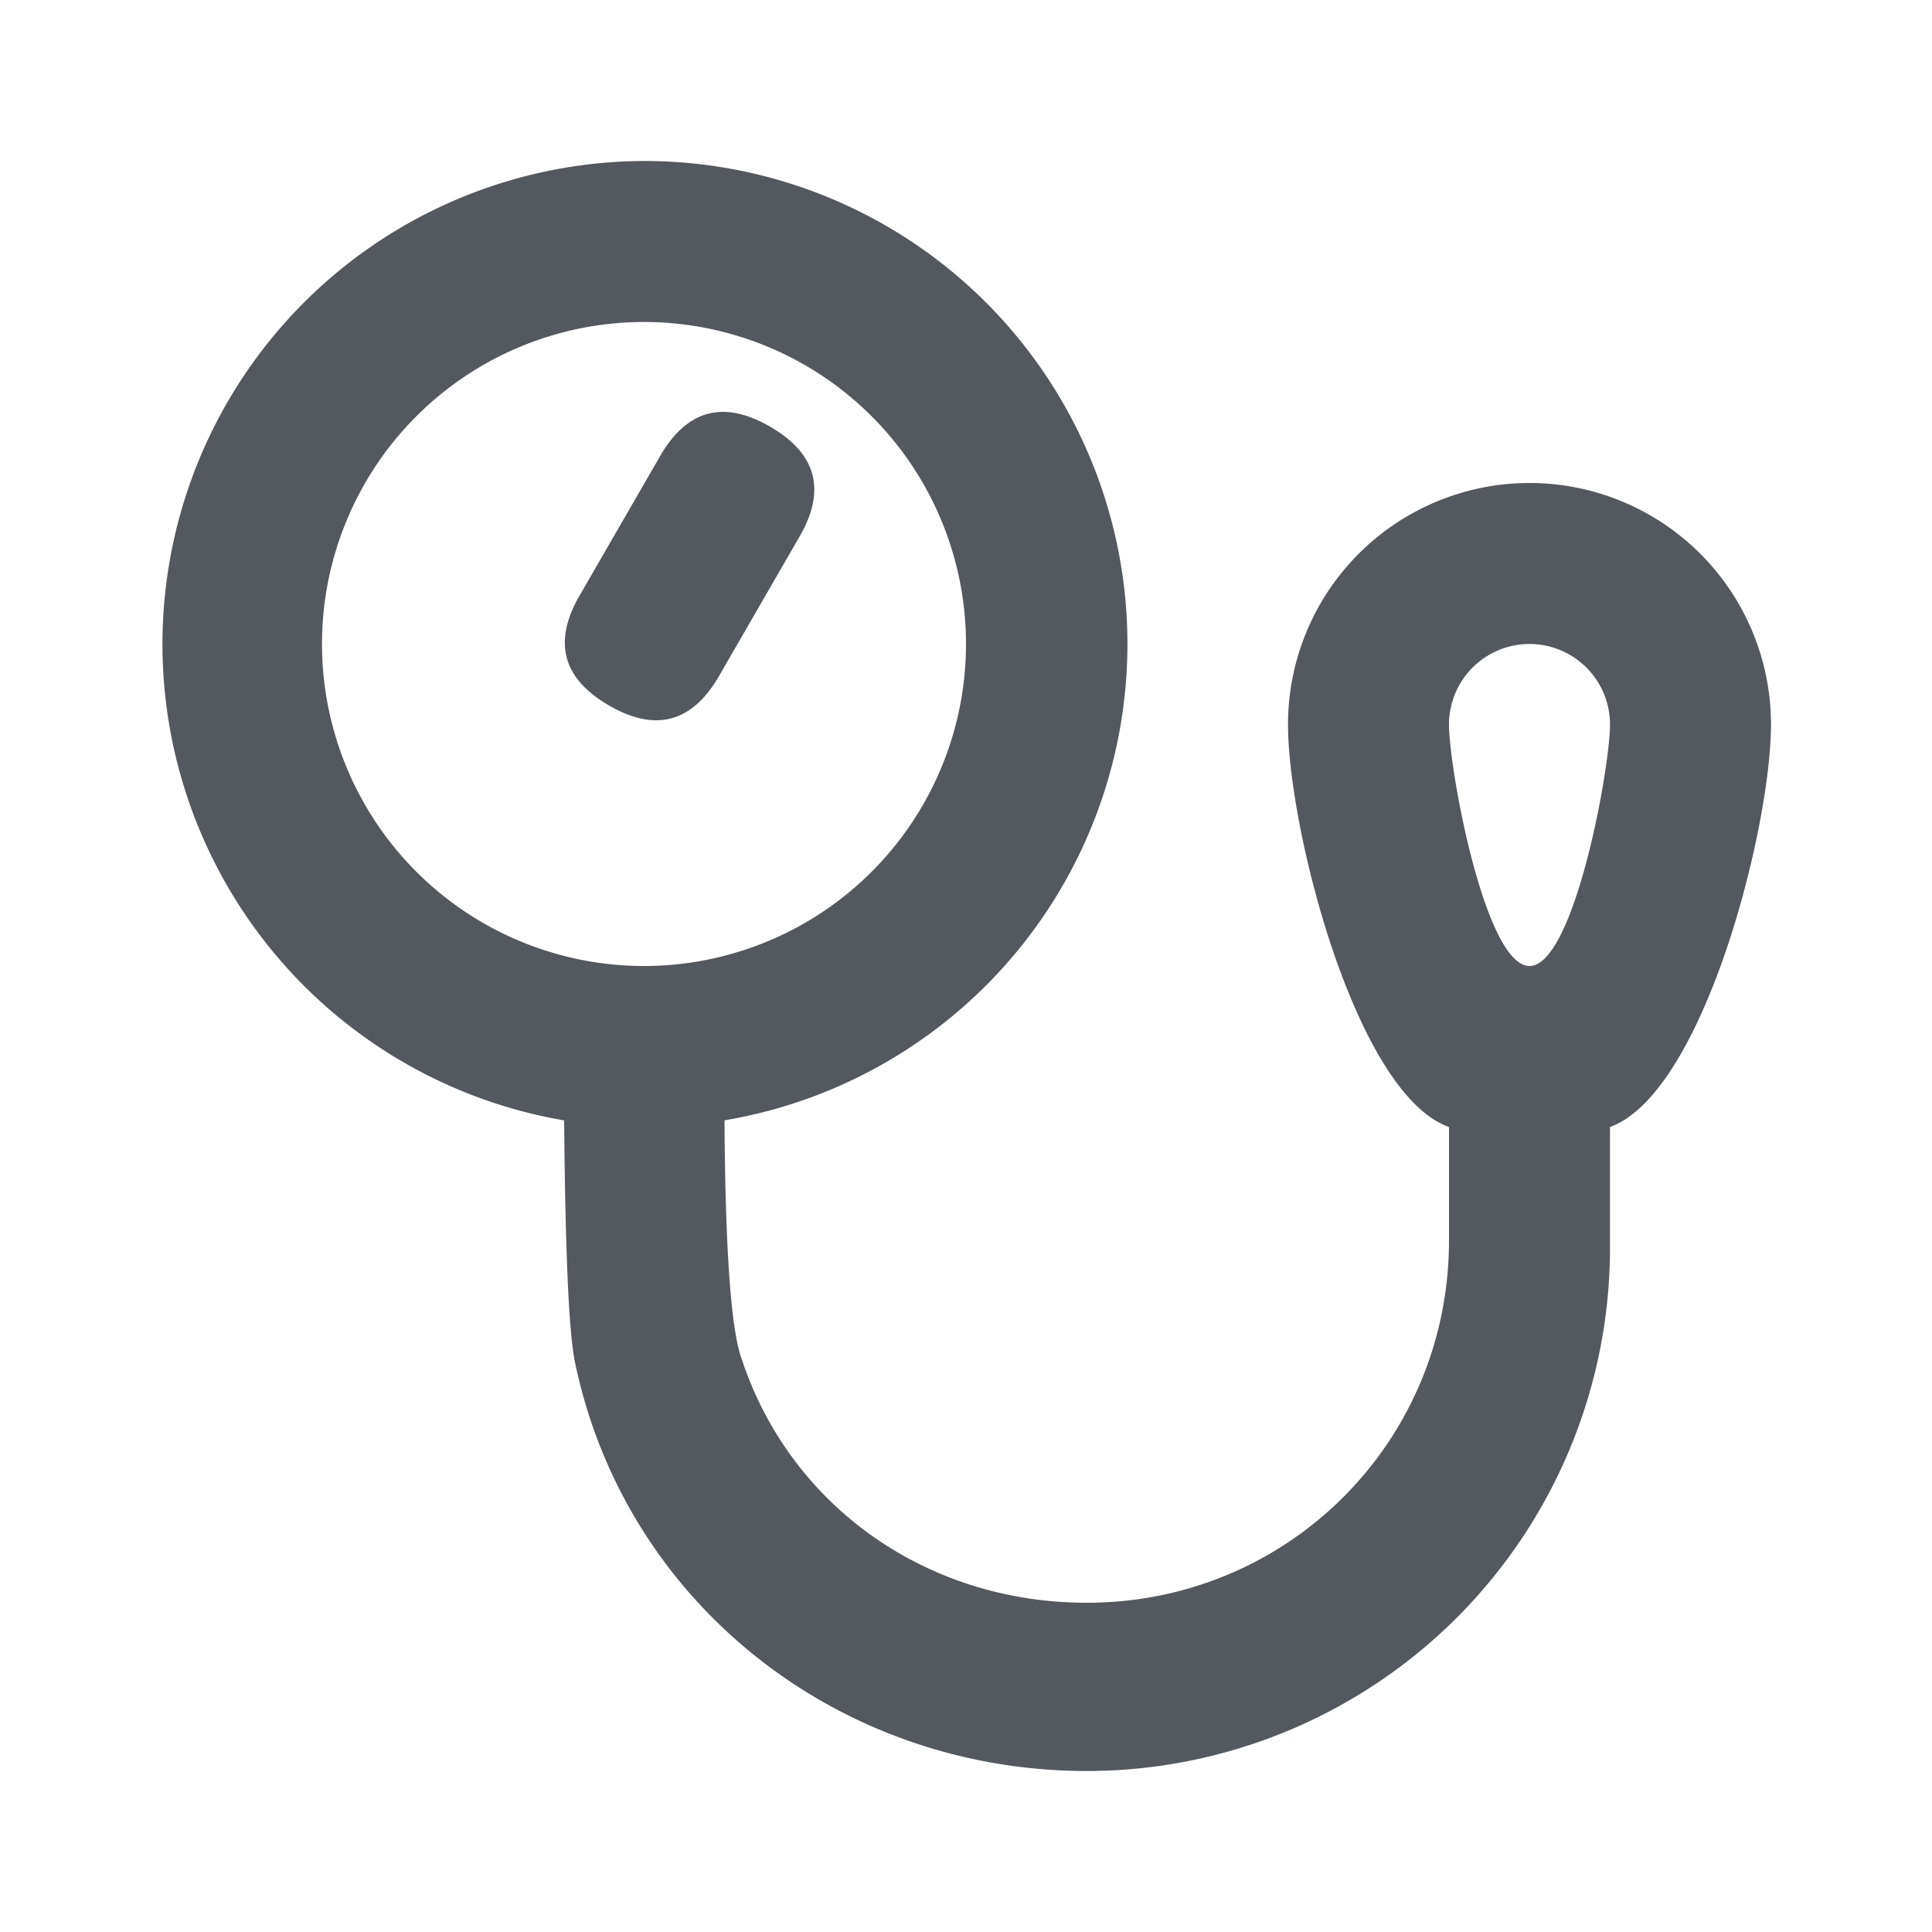 <svg xmlns="http://www.w3.org/2000/svg" width="24" height="24" viewBox="0 0 24 24">
    <path fill="#53595E" fill-rule="evenodd" d="M7.008 13.918A6.002 6.002 0 0 1 8 2a6 6 0 0 1 1 11.917c.01 1.64.083 2.634.22 2.983.6 1.8 2.28 3.01 4.28 3.01 2.5 0 4.5-2 4.5-4.5V14c-1.16-.41-2-3.71-2-5a3 3 0 0 1 6 0c0 1.29-.84 4.58-2 5v1.5a6.5 6.5 0 0 1-6.5 6.5c-3.08 0-5.74-2.08-6.36-5.09-.074-.371-.118-1.368-.132-2.992zM19 12c.552 0 1-2.448 1-3a1 1 0 0 0-2 0c0 .552.448 3 1 3zM8 4a4 4 0 1 0 0 8 4 4 0 0 0 0-8zm.2 1.666c.333-.577.789-.7 1.366-.366.577.333.7.789.366 1.366l-1 1.732c-.333.577-.789.7-1.366.366-.577-.333-.7-.789-.366-1.366l1-1.732z"/>
</svg>
